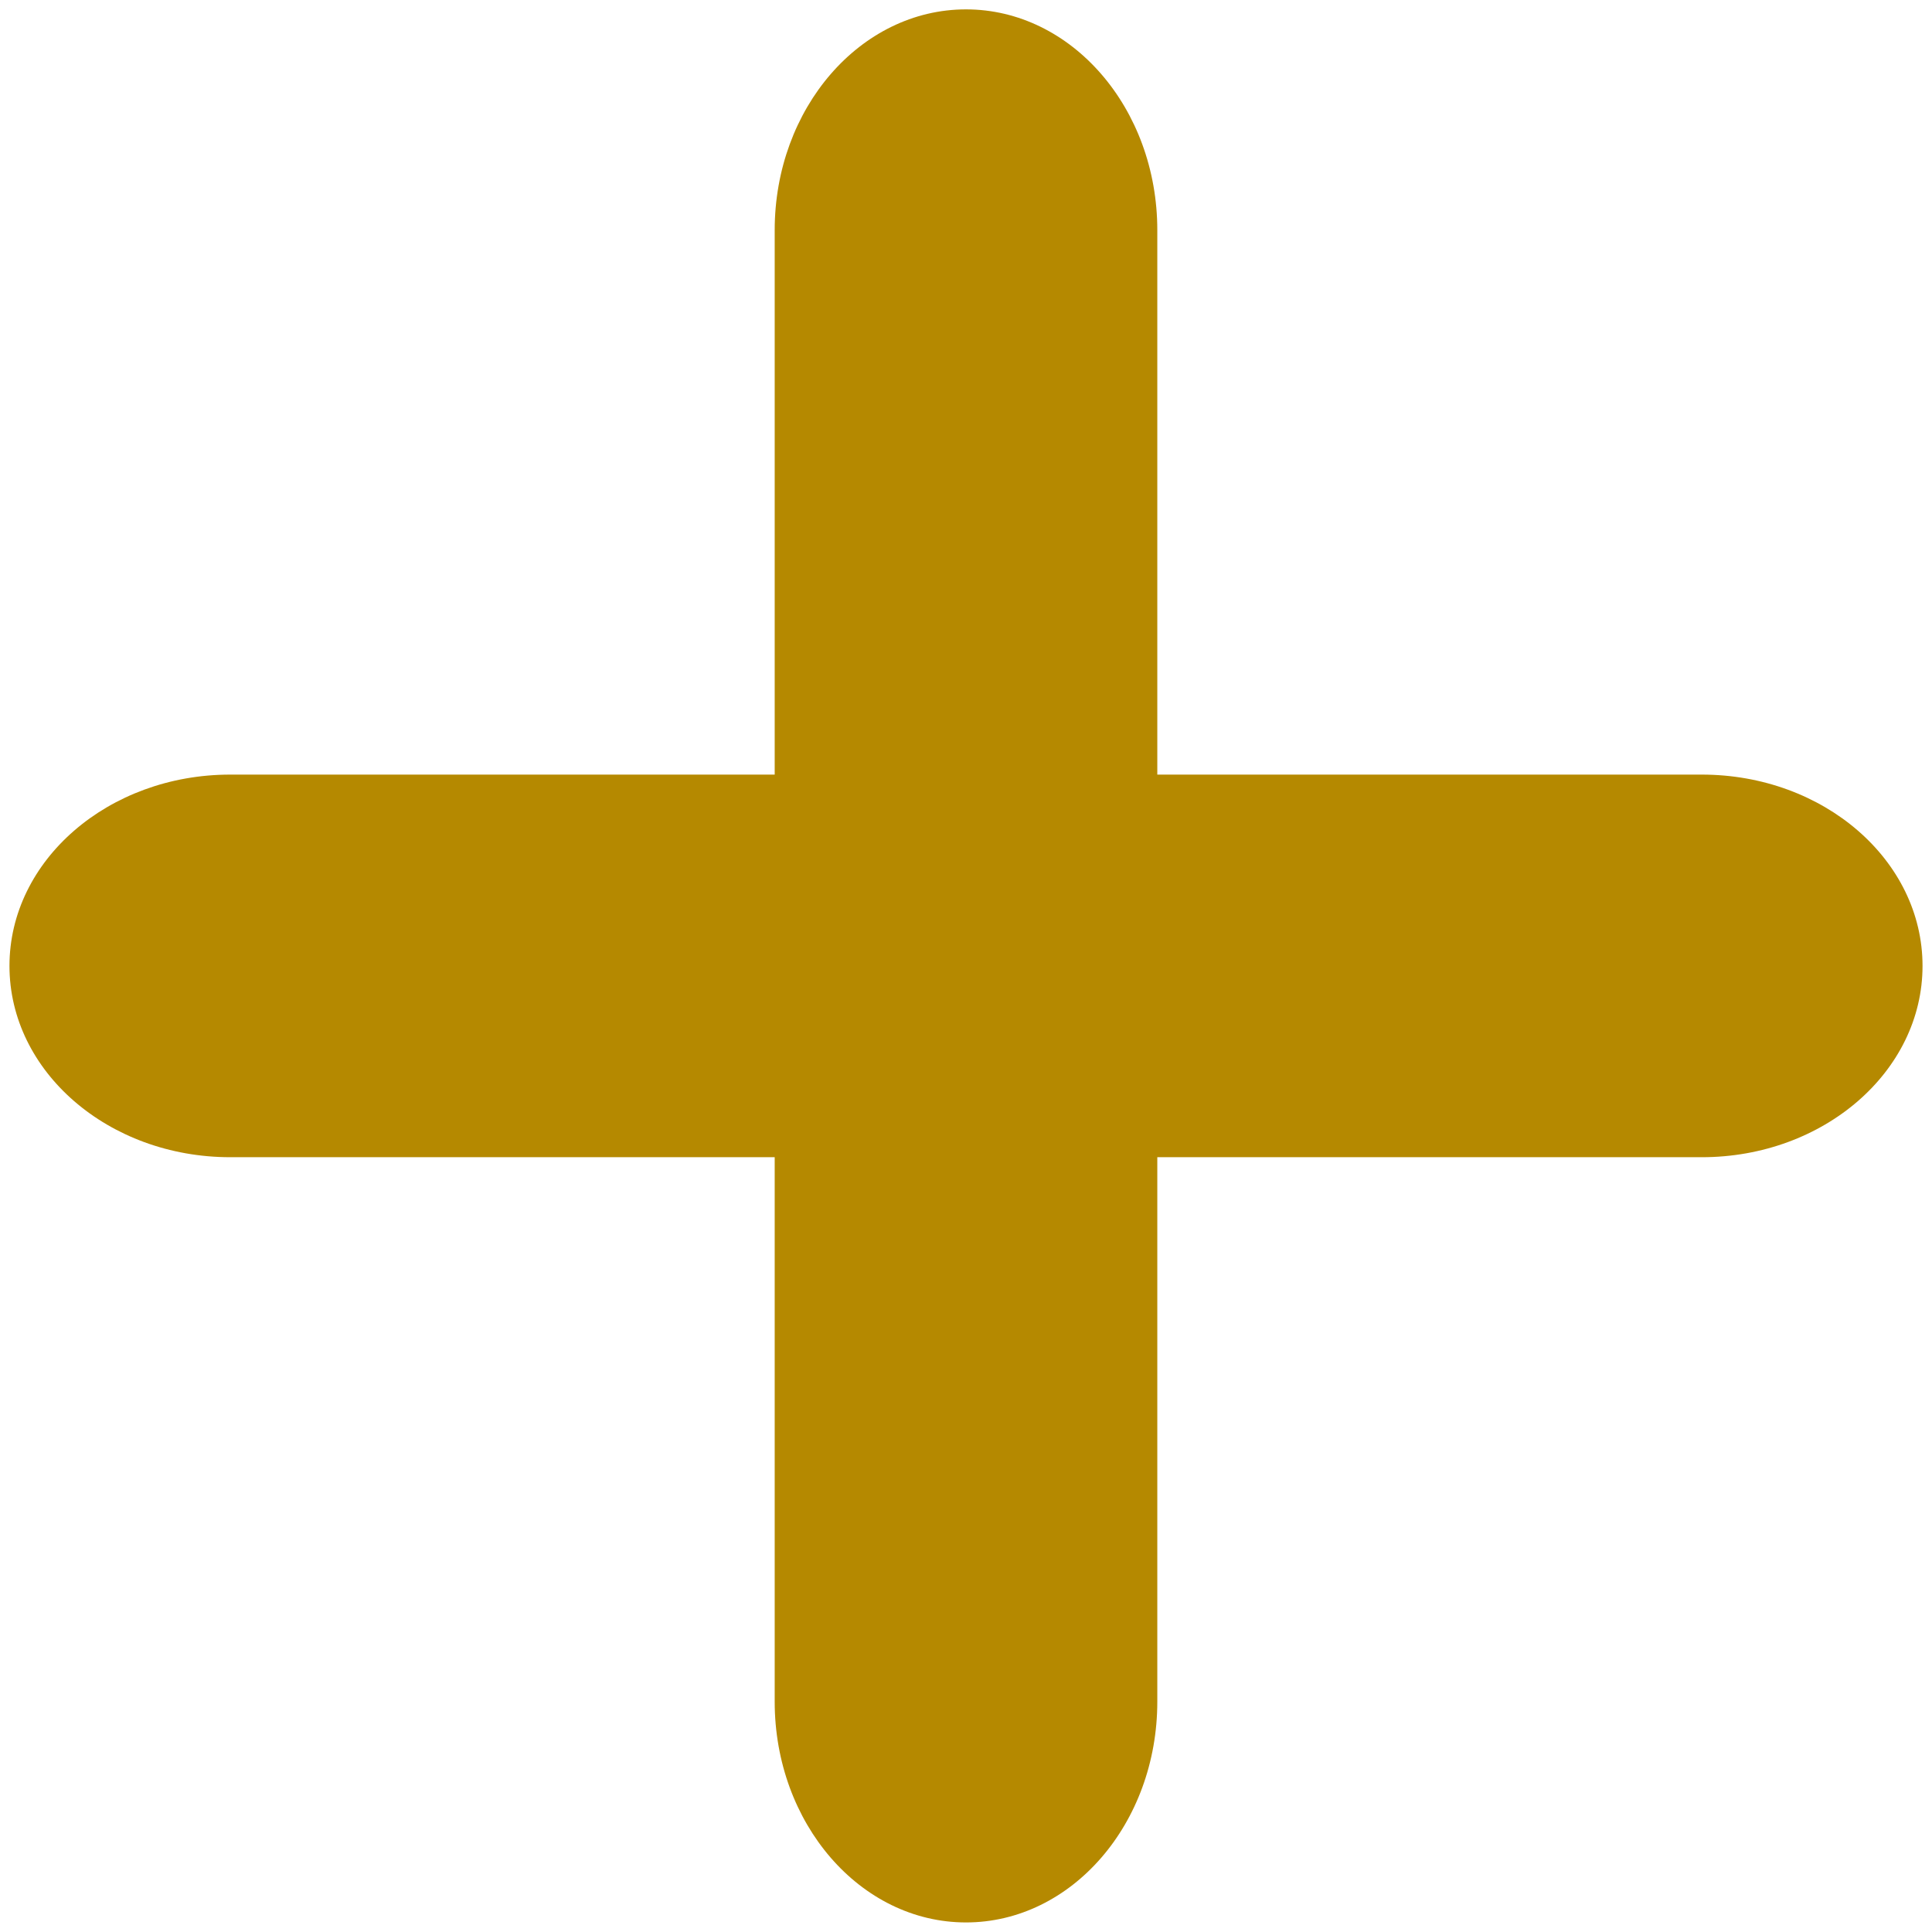 <?xml version="1.0" standalone="no"?>
<!DOCTYPE svg PUBLIC "-//W3C//DTD SVG 1.1//EN" "http://www.w3.org/Graphics/SVG/1.1/DTD/svg11.dtd">
<svg t="1515461655897" class="icon" style="" viewBox="0 0 1024 1024" version="1.1" xmlns="http://www.w3.org/2000/svg" p-id="993" xmlns:xlink="http://www.w3.org/1999/xlink" width="200" height="200">
<defs>
<style type="text/css">
</style>
</defs>
<path d="M901.97 410.553 613.396 410.553 613.396 121.98c0-64.589-45.425-117.011-101.396-117.011s-101.396 52.422-101.396 117.011l0 288.574L122.03 410.553c-64.589 0-117.011 45.425-117.011 101.396s52.422 101.396 117.011 101.396l288.574 0 0 288.574c0 64.589 45.425 117.011 101.396 117.011s101.396-52.422 101.396-117.011L613.396 613.345l288.574 0c64.589 0 117.011-45.425 117.011-101.396C1018.981 455.979 966.66 410.553 901.97 410.553z" p-id="994" fill="#b58900">
</path>
</svg>

